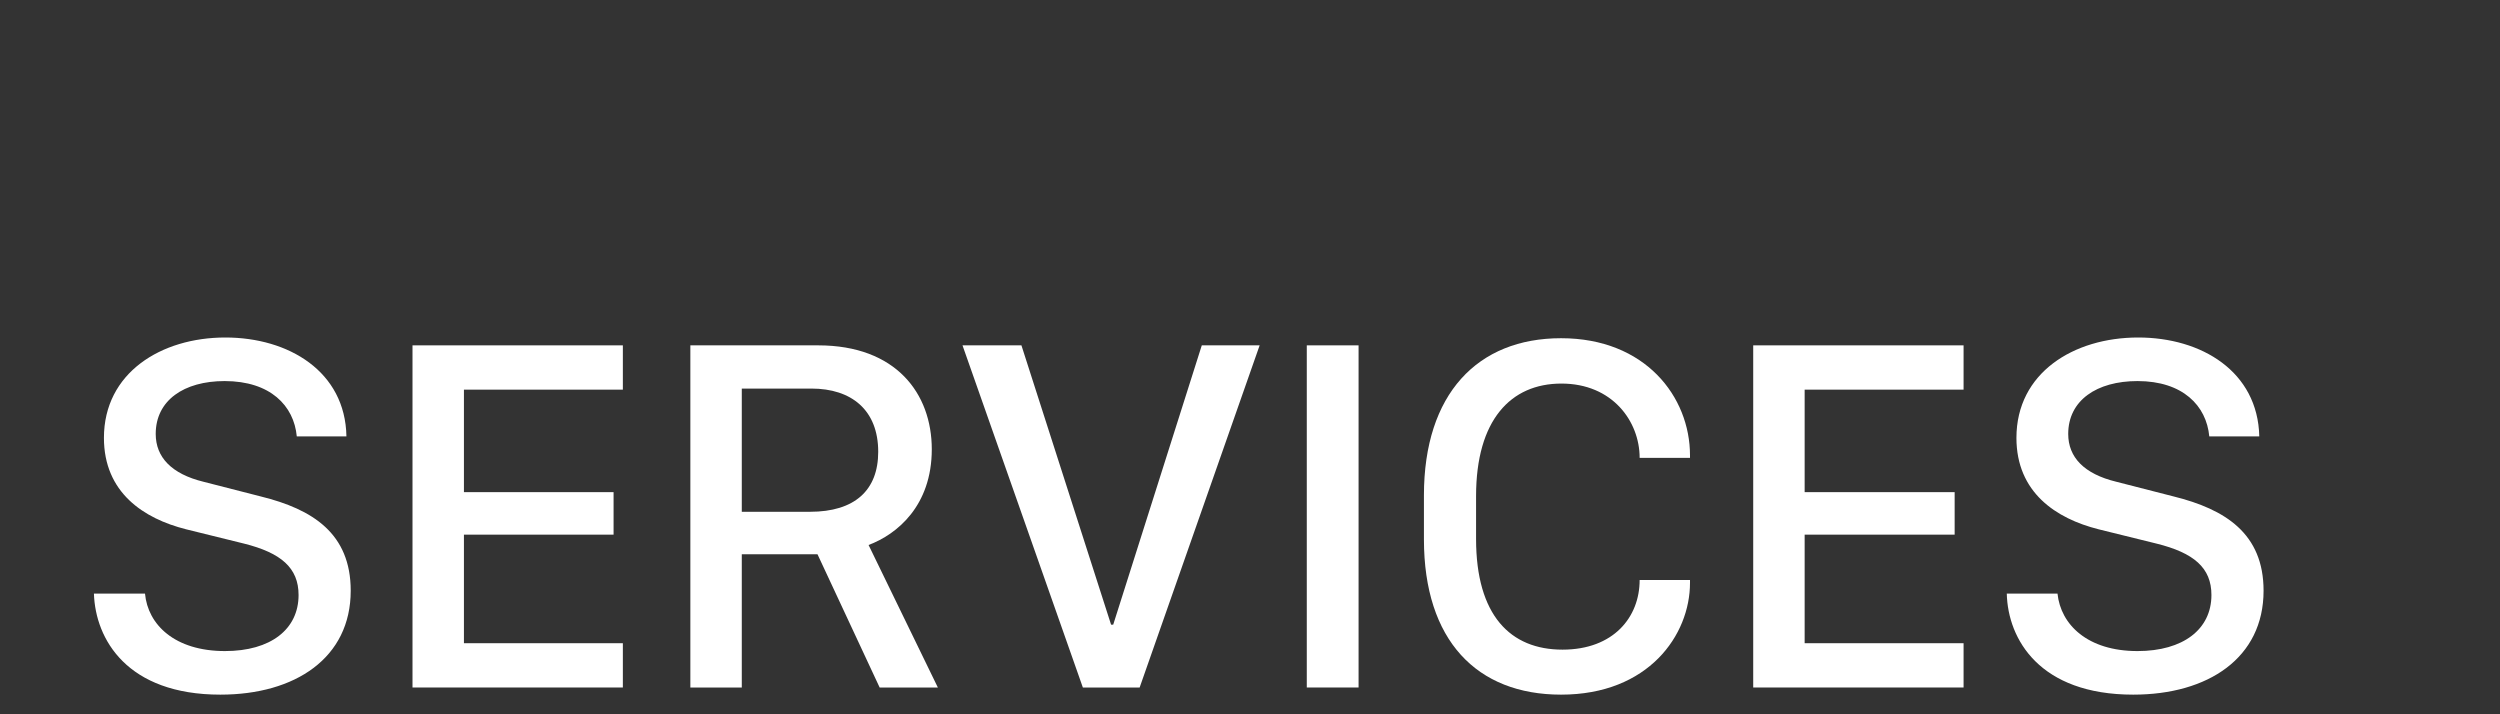 <svg width="7" height="2" viewBox="0 0 7 2" fill="none" xmlns="http://www.w3.org/2000/svg">
<rect x="0" y="0" width="7" height="2" fill="#333333" stroke="none"/>
<path d="M0.263 1.662H0.406C0.414 1.749 0.489 1.823 0.63 1.823C0.758 1.823 0.836 1.762 0.836 1.666C0.836 1.59 0.787 1.548 0.683 1.522L0.521 1.482C0.402 1.452 0.291 1.379 0.291 1.226C0.291 1.044 0.451 0.945 0.631 0.945C0.808 0.945 0.967 1.04 0.97 1.222H0.831C0.823 1.136 0.757 1.067 0.629 1.067C0.515 1.067 0.436 1.121 0.436 1.215C0.436 1.28 0.48 1.327 0.57 1.349L0.73 1.39C0.876 1.426 0.982 1.494 0.982 1.654C0.982 1.842 0.827 1.945 0.617 1.945C0.356 1.945 0.267 1.79 0.263 1.662Z" fill="white"/>
<path d="M1.744 1.801V1.925H1.155V0.967H1.744V1.091H1.299V1.378H1.718V1.497H1.299V1.801H1.744Z" fill="white"/>
<path d="M2.291 0.967C2.509 0.967 2.609 1.102 2.609 1.258C2.609 1.416 2.512 1.496 2.432 1.526L2.626 1.925H2.463L2.289 1.552H2.077V1.925H1.933V0.967H2.291ZM2.077 1.433H2.268C2.393 1.433 2.459 1.373 2.459 1.265C2.459 1.148 2.384 1.088 2.272 1.088H2.077V1.433Z" fill="white"/>
<path d="M3.191 1.925H3.032L2.695 0.967H2.86L3.111 1.749H3.117L3.365 0.967H3.527L3.191 1.925Z" fill="white"/>
<path d="M3.804 1.925H3.659V0.967H3.804V1.925Z" fill="white"/>
<path d="M4.133 1.389V1.509C4.133 1.723 4.229 1.819 4.375 1.819C4.518 1.819 4.591 1.728 4.591 1.624H4.732V1.632C4.732 1.778 4.616 1.945 4.371 1.945C4.135 1.945 3.987 1.793 3.987 1.51V1.387C3.987 1.103 4.137 0.947 4.371 0.947C4.607 0.947 4.732 1.111 4.732 1.275V1.282H4.591C4.591 1.18 4.515 1.074 4.372 1.074C4.23 1.074 4.133 1.176 4.133 1.389Z" fill="white"/>
<path d="M5.498 1.801V1.925H4.909V0.967H5.498V1.091H5.053V1.378H5.473V1.497H5.053V1.801H5.498Z" fill="white"/>
<path d="M5.619 1.662H5.761C5.77 1.749 5.845 1.823 5.985 1.823C6.113 1.823 6.192 1.762 6.192 1.666C6.192 1.59 6.143 1.548 6.038 1.522L5.876 1.482C5.757 1.452 5.646 1.379 5.646 1.226C5.646 1.044 5.806 0.945 5.987 0.945C6.164 0.945 6.322 1.04 6.326 1.222H6.186C6.178 1.136 6.112 1.067 5.985 1.067C5.871 1.067 5.791 1.121 5.791 1.215C5.791 1.28 5.835 1.327 5.926 1.349L6.086 1.39C6.231 1.426 6.338 1.494 6.338 1.654C6.338 1.842 6.183 1.945 5.973 1.945C5.711 1.945 5.622 1.79 5.619 1.662Z" fill="white"/>
</svg>
